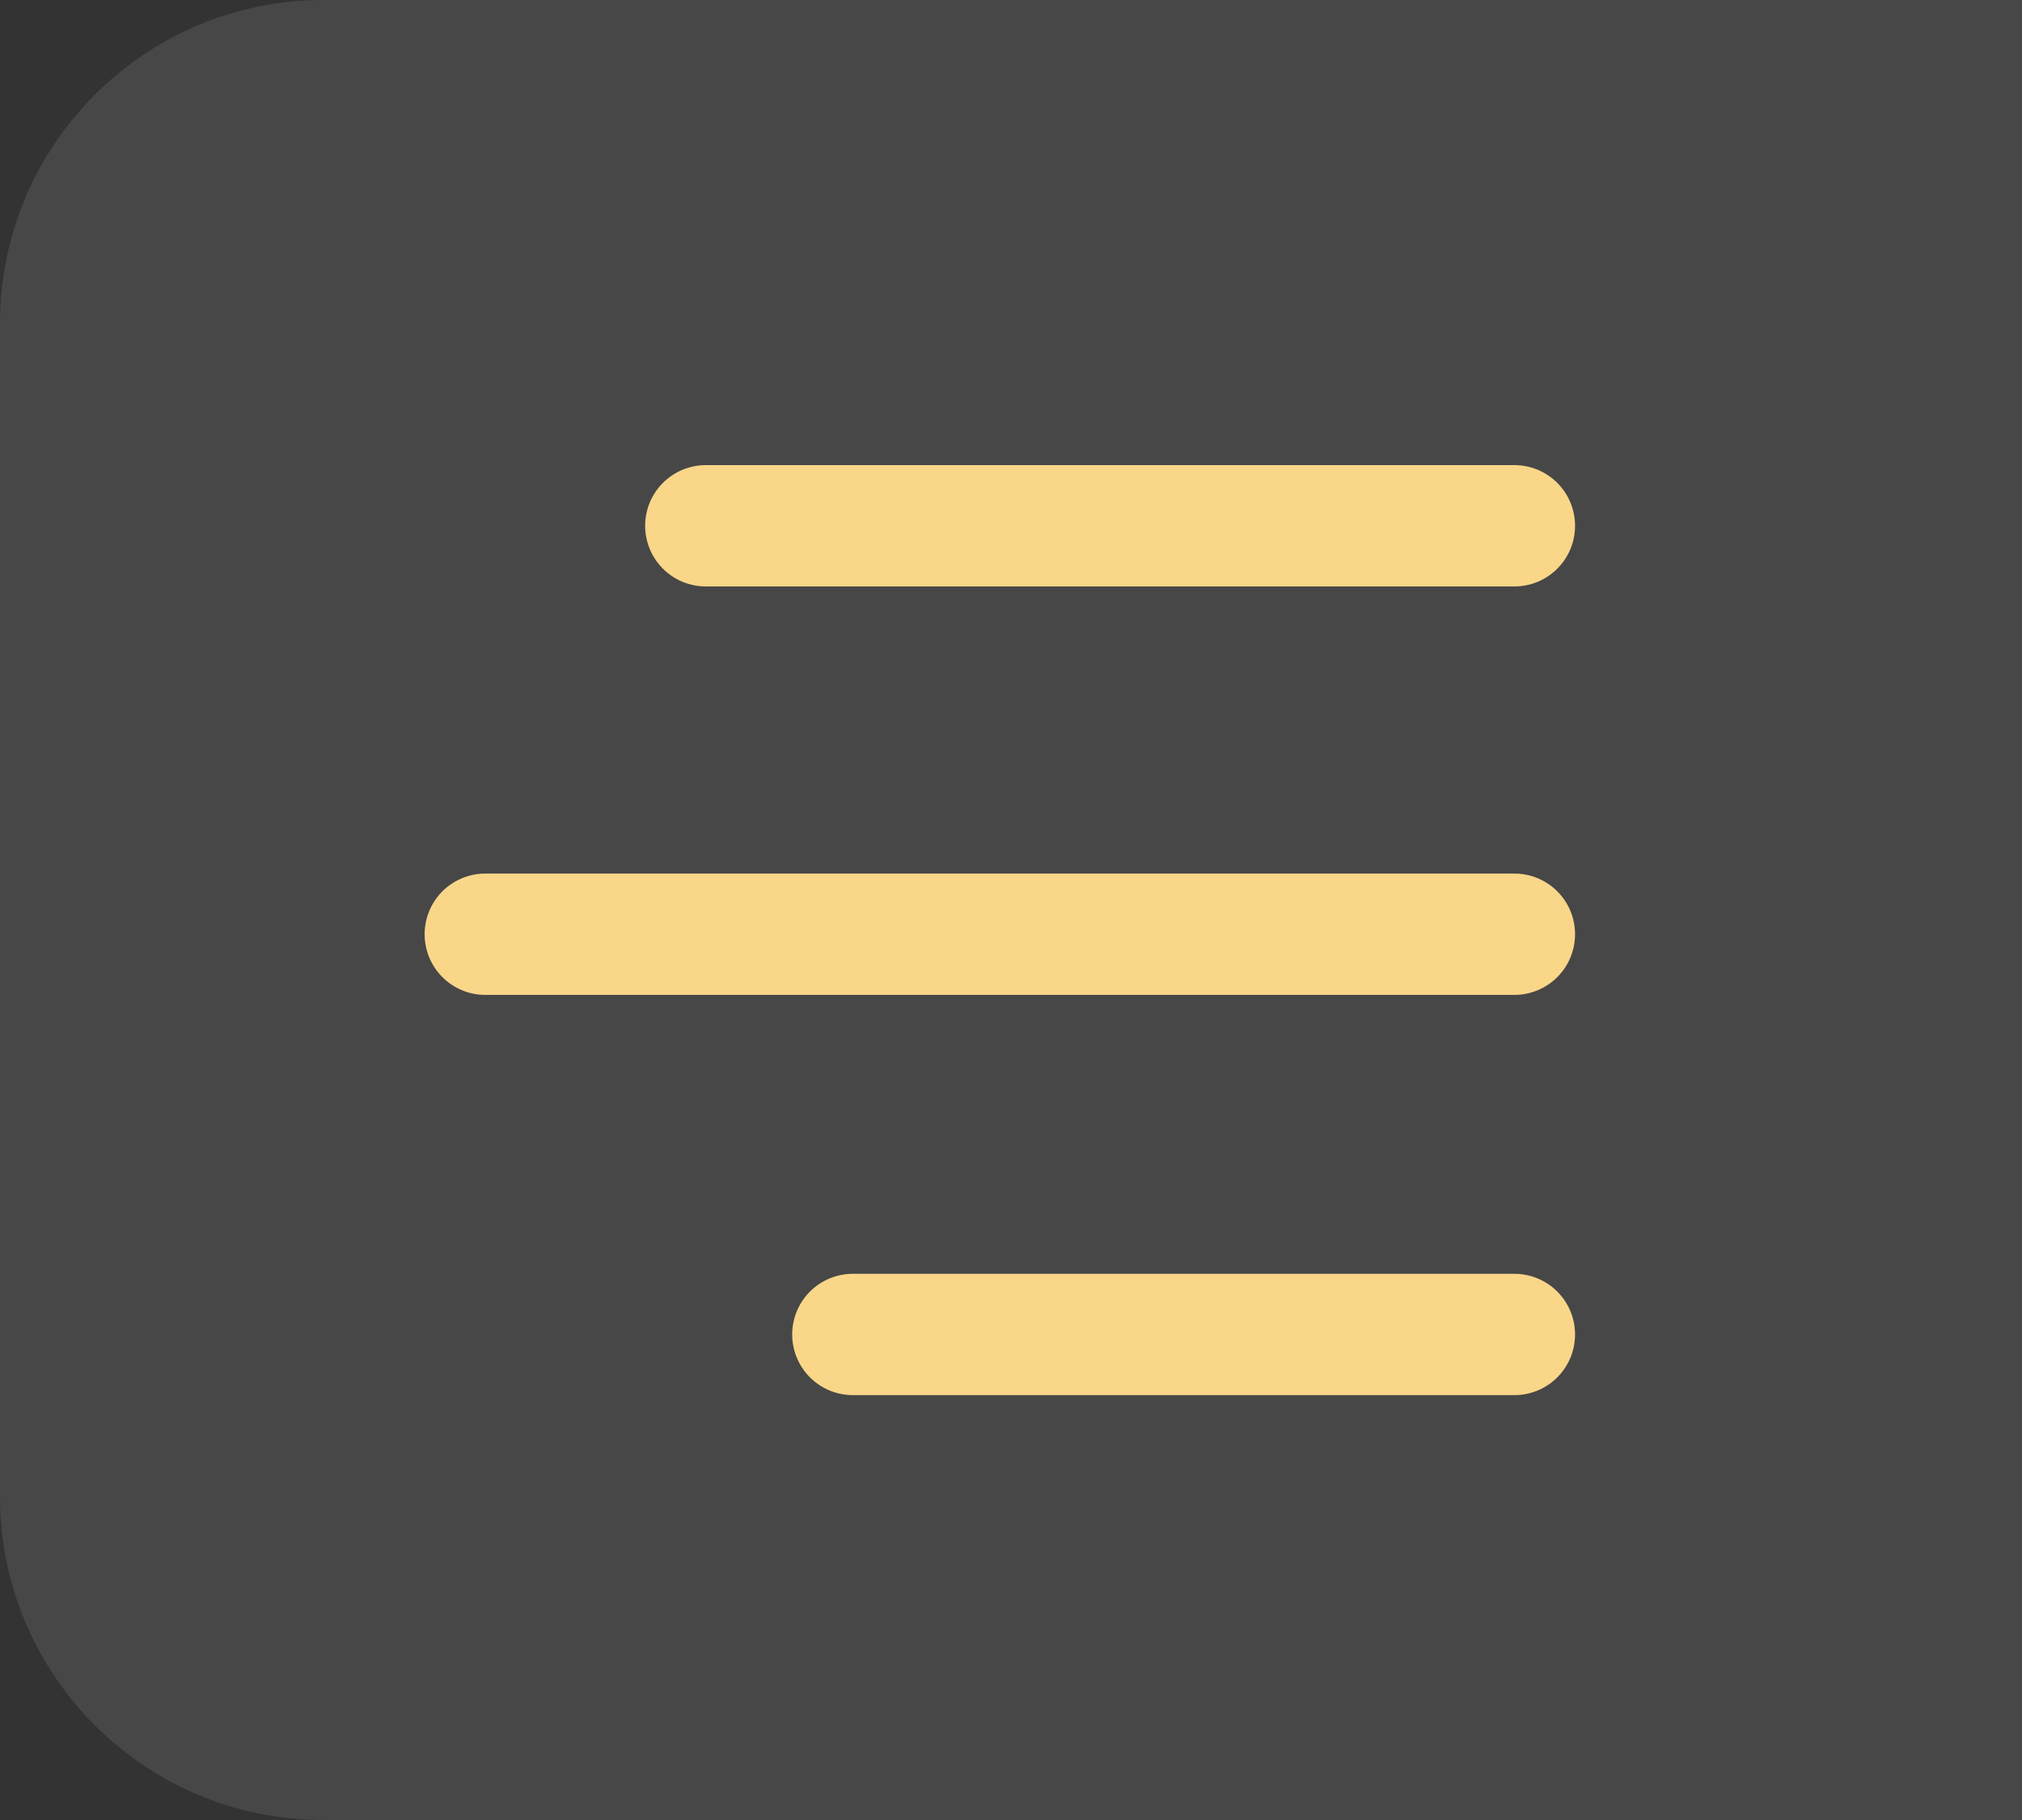 <svg width="50" height="45" viewBox="0 0 50 45" fill="none" xmlns="http://www.w3.org/2000/svg">
<rect x="0" y="0" width="50" height="45" fill="#333333" stroke="none"/>
<path d="M0 8C0 3.582 3.582 0 8 0H50V45H8C3.582 45 0 41.418 0 37V8Z" fill="white" fill-opacity="0.1"/>
<path d="M12 23.099L37.448 23.099" stroke="#FAD689" stroke-width="3" stroke-linecap="round" stroke-linejoin="round"/>
<path d="M17.453 13H37.448" stroke="#FAD689" stroke-width="3" stroke-linecap="round" stroke-linejoin="round"/>
<path d="M21.089 32.995L37.448 32.995" stroke="#FAD689" stroke-width="3" stroke-linecap="round" stroke-linejoin="round"/>
</svg>
